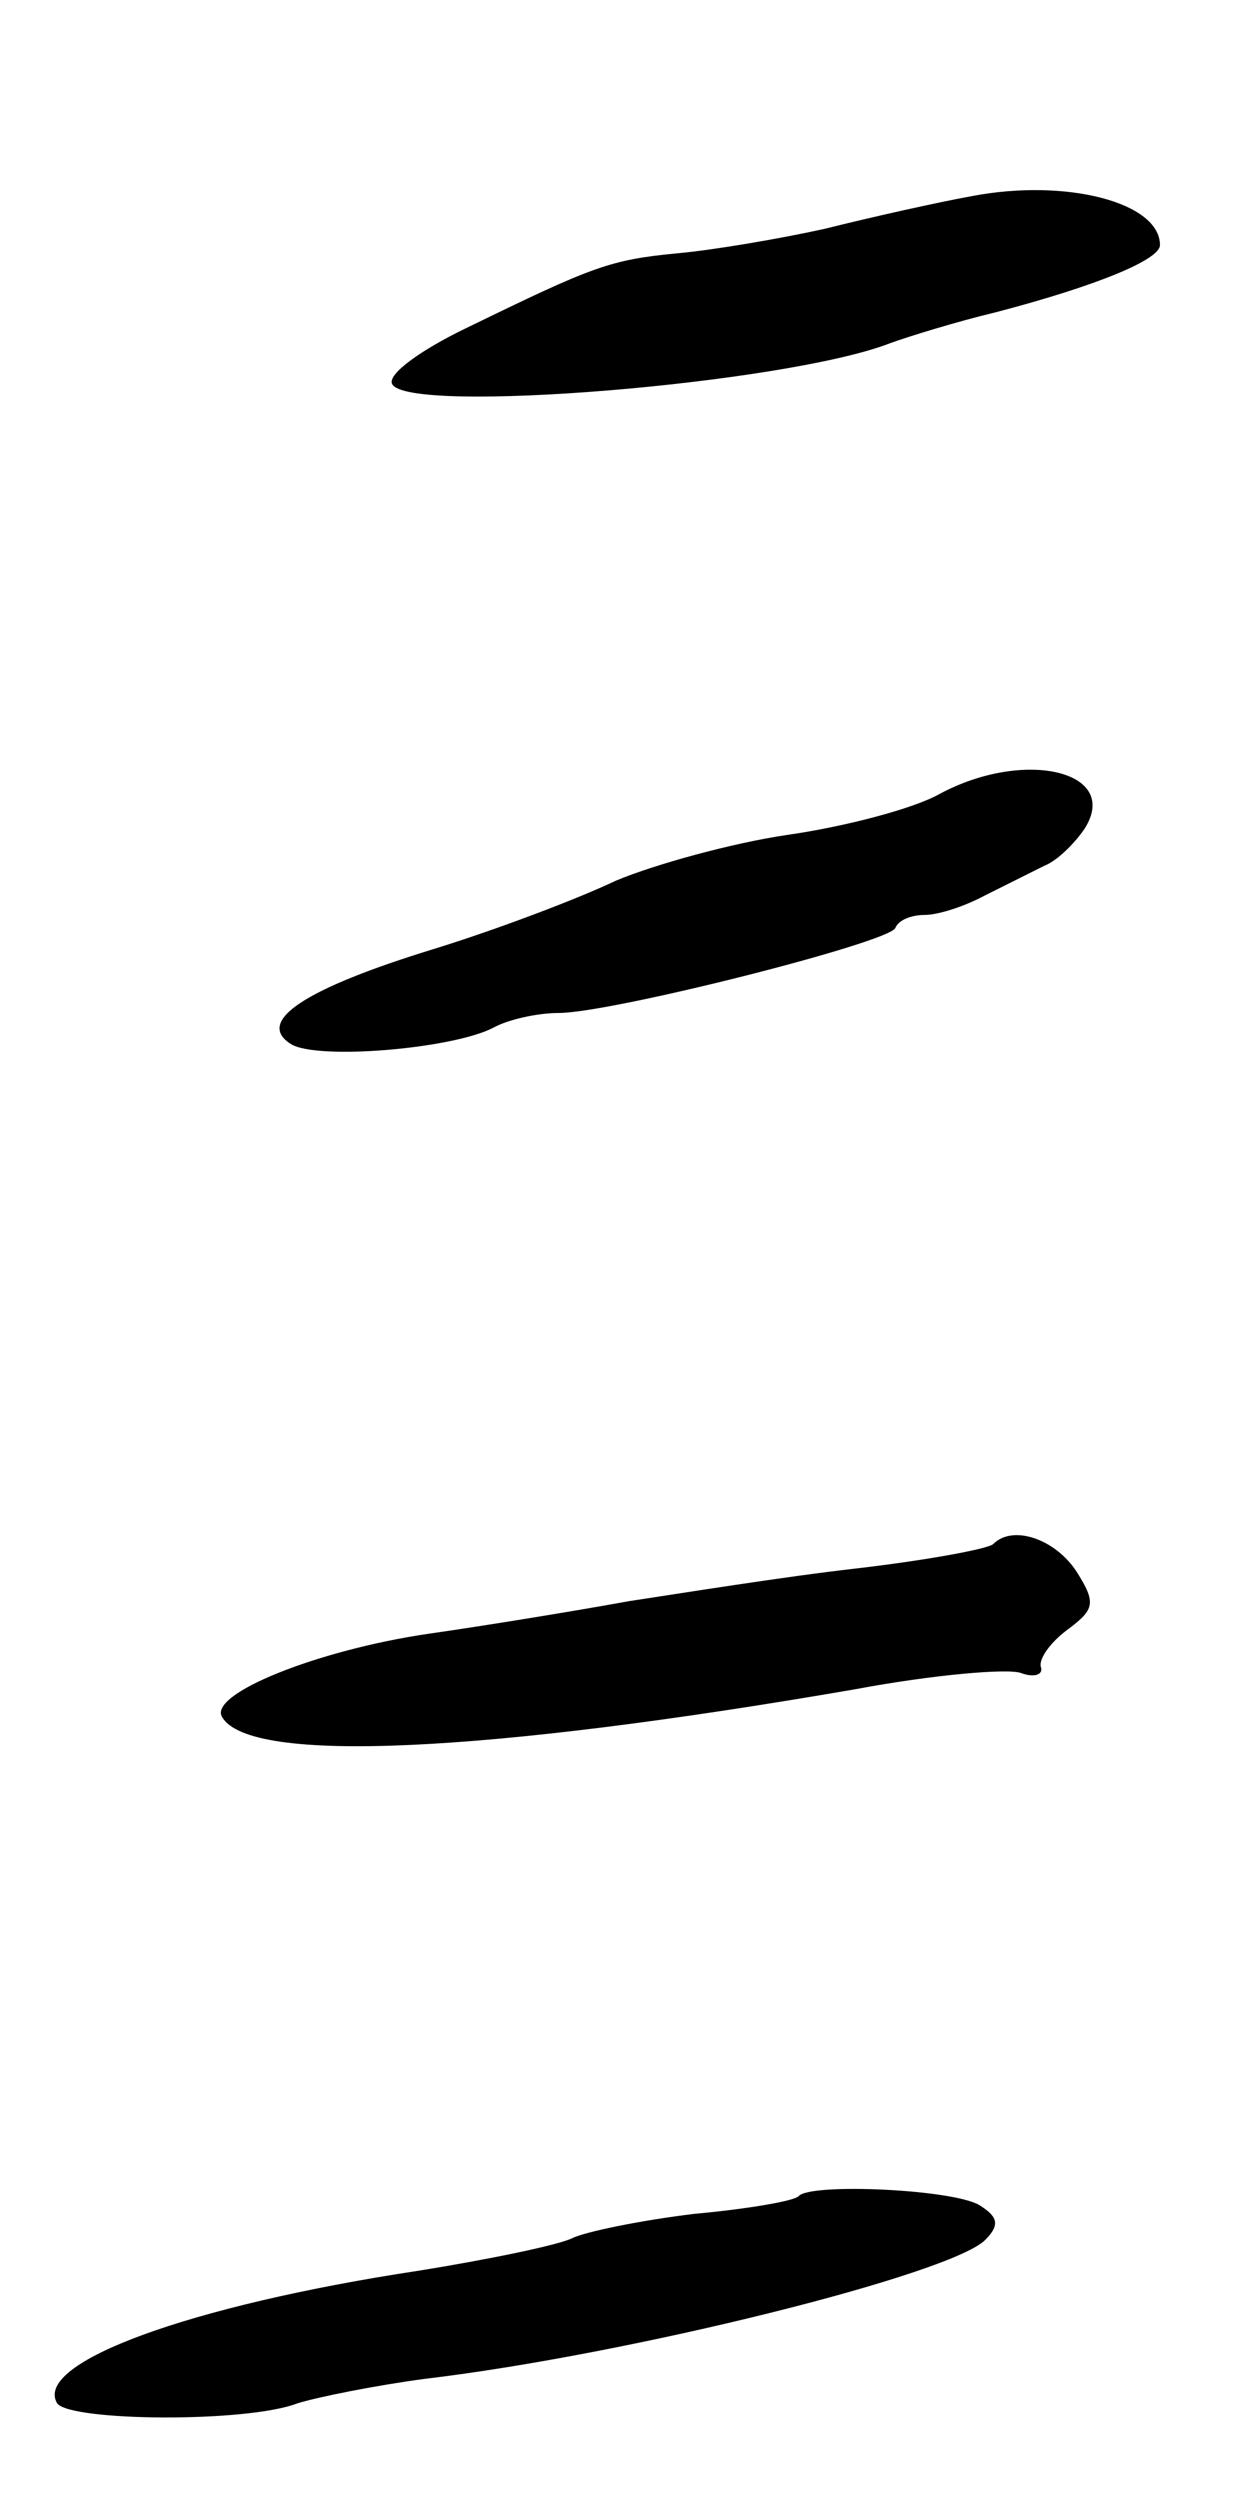 <svg version="1.0" xmlns="http://www.w3.org/2000/svg"
 width="77pt" height="153pt" viewBox="0 0 77 153"
 preserveAspectRatio="xMidYMid meet">
<g transform="translate(0,153) scale(0.1,-0.1)"
fill="#000000" stroke="none">
<path d="M595 1410 c-22 -4 -62 -13 -90 -20 -27 -6 -68 -13 -90 -15 -42 -4
-52 -8 -130 -46 -27 -13 -48 -28 -45 -34 9 -19 241 0 305 25 11 4 40 13 65 19
61 16 100 32 100 41 0 26 -57 41 -115 30z"/>
<path d="M575 1044 c-16 -9 -58 -20 -93 -25 -34 -5 -81 -18 -105 -28 -23 -11
-73 -30 -112 -42 -78 -24 -109 -44 -87 -58 16 -10 99 -3 124 10 9 5 27 9 40 9
32 0 202 43 206 52 2 5 10 8 18 8 8 0 24 5 37 12 12 6 28 14 36 18 8 3 19 14
25 23 22 35 -37 49 -89 21z"/>
<path d="M608 585 c-3 -3 -41 -10 -84 -15 -44 -5 -106 -15 -139 -20 -33 -6
-88 -15 -123 -20 -68 -10 -135 -37 -126 -51 17 -29 161 -22 387 17 48 9 94 13
102 10 8 -3 14 -1 12 4 -1 5 6 15 17 23 16 12 17 16 5 35 -13 20 -39 29 -51
17z"/>
<path d="M489 186 c-2 -3 -31 -8 -64 -11 -33 -4 -67 -11 -75 -15 -8 -4 -51
-13 -95 -20 -138 -21 -235 -56 -220 -81 8 -11 116 -12 147 0 13 4 48 11 78 15
126 15 322 64 343 85 9 9 8 14 -3 21 -15 10 -103 14 -111 6z"/>
</g>
</svg>
